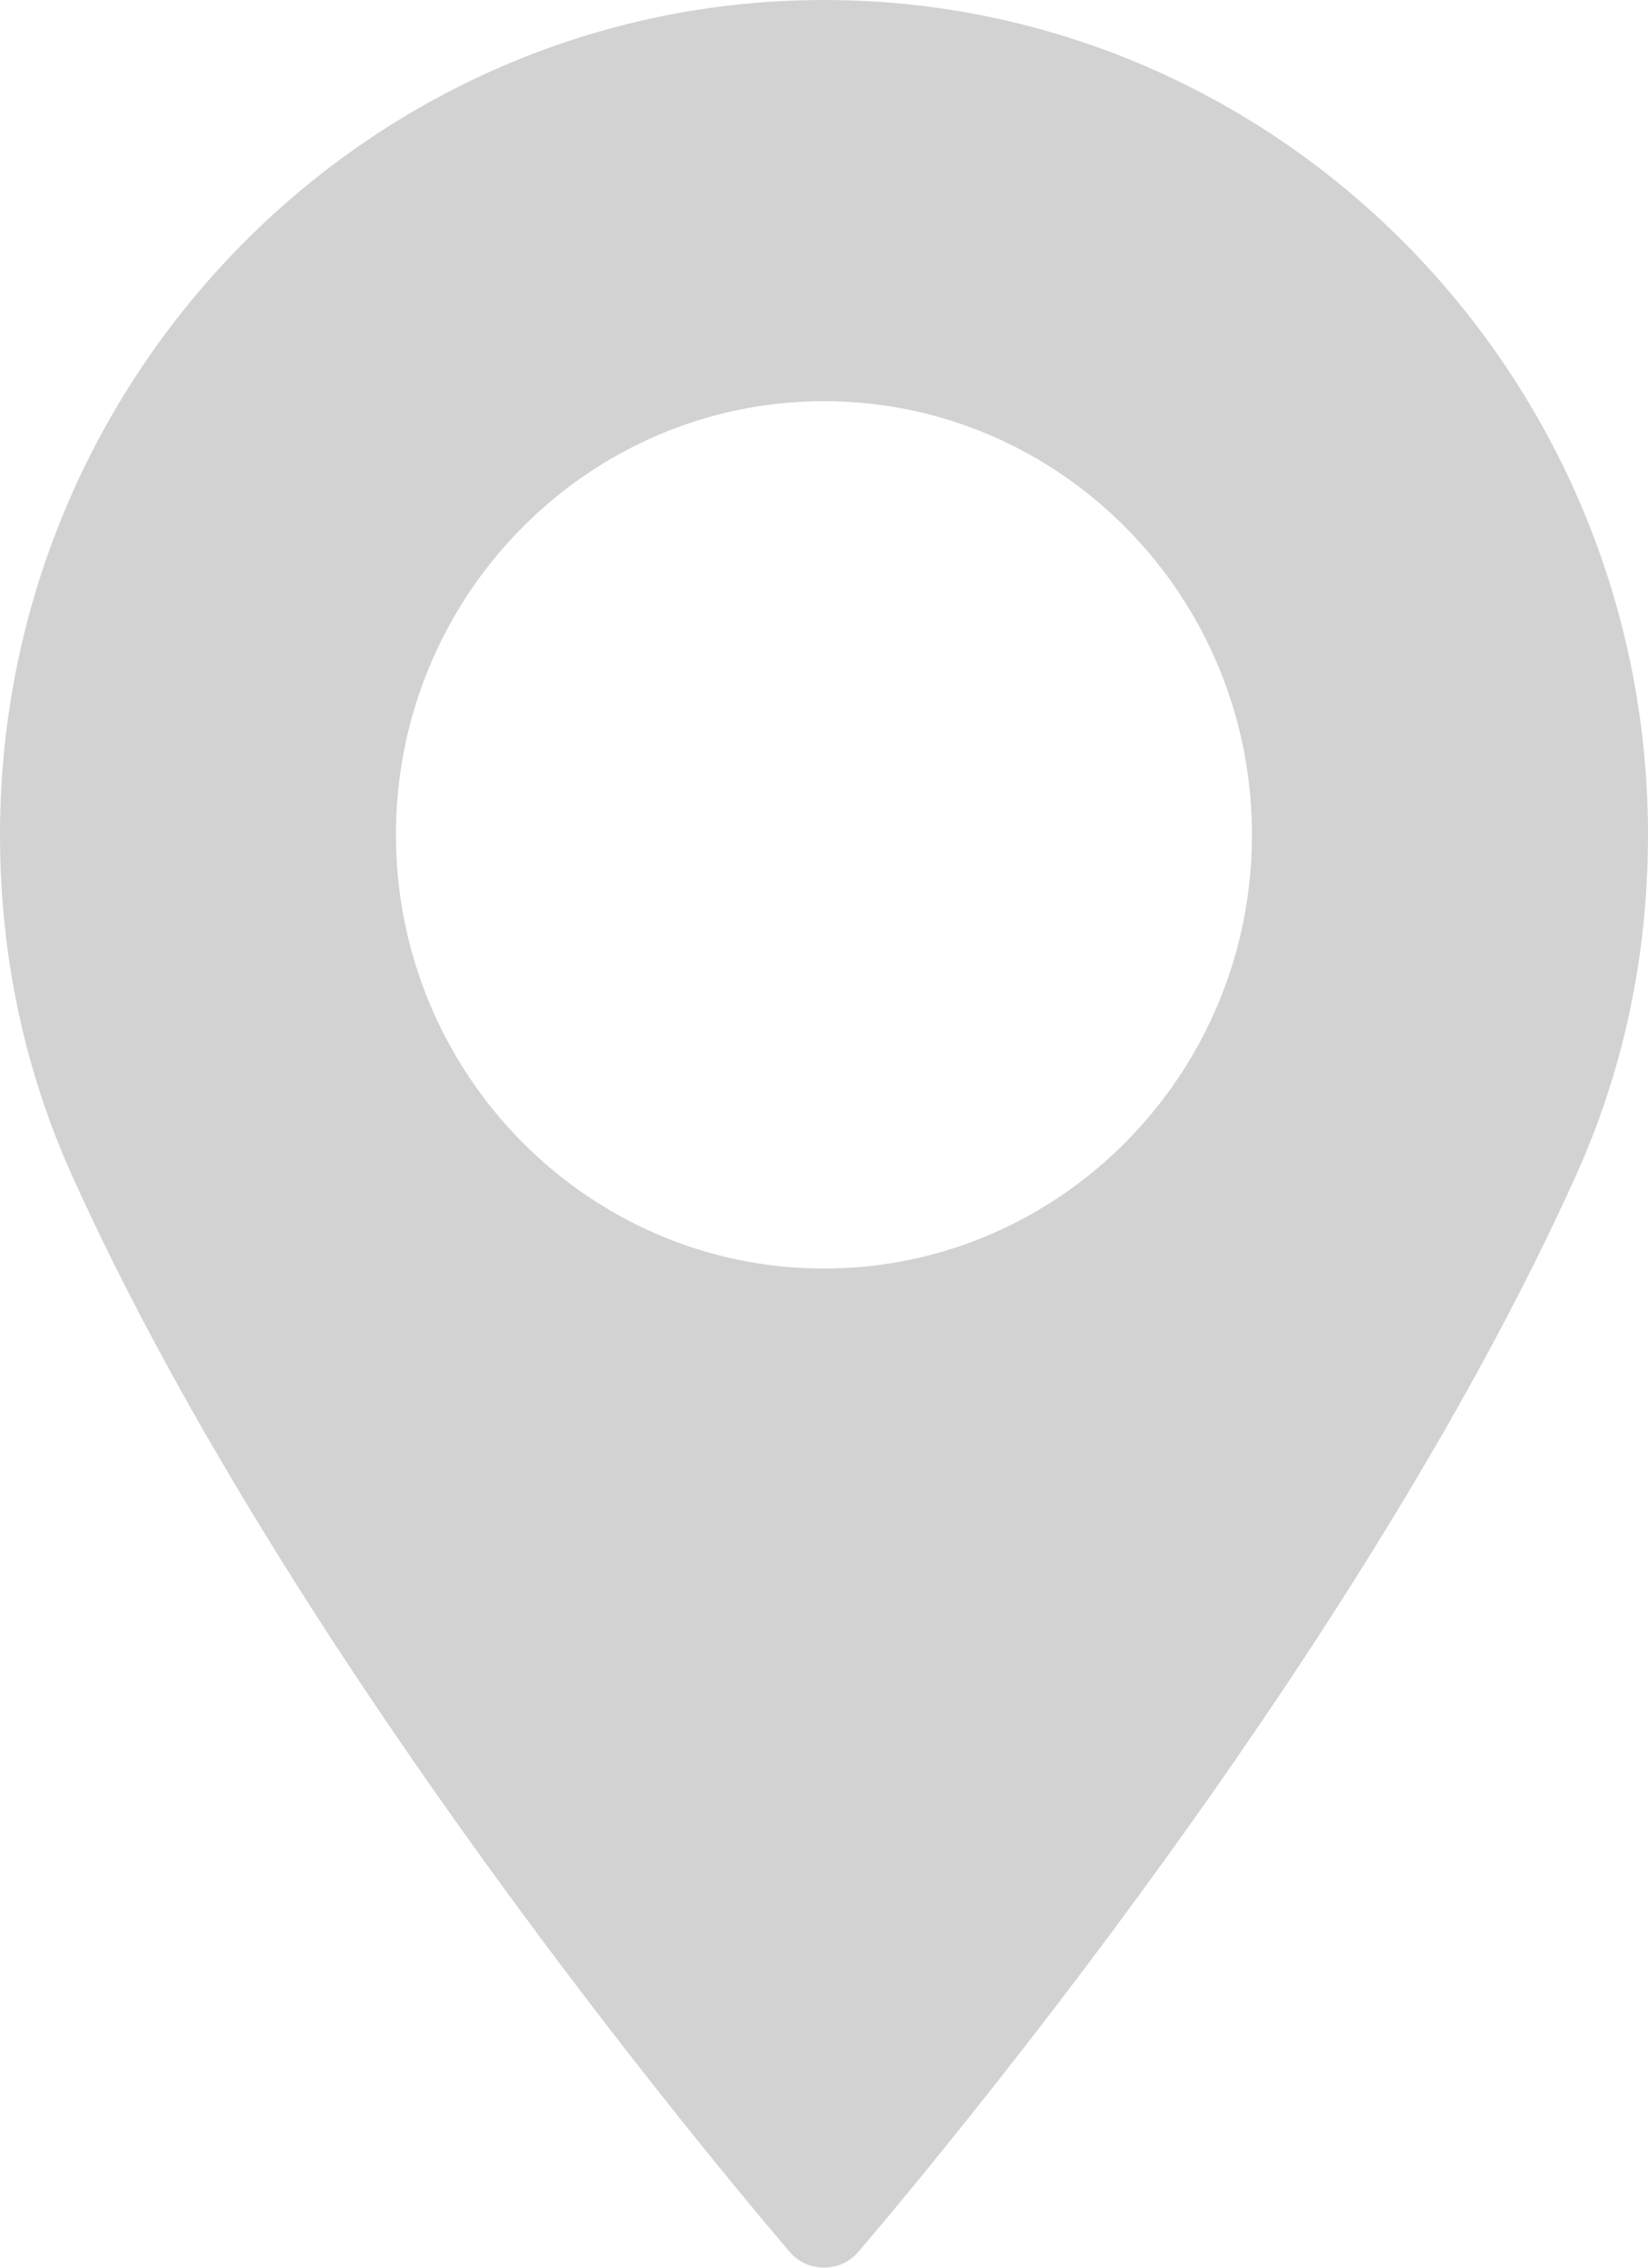 <svg width="16" height="22" viewBox="0 0 16 22" fill="none" xmlns="http://www.w3.org/2000/svg">
<path d="M8 0C3.589 0 0 3.633 0 8.1C0 9.265 0.236 10.377 0.7 11.406C2.7 15.837 6.535 20.515 7.663 21.843C7.747 21.943 7.87 22 8 22C8.13 22 8.253 21.943 8.337 21.843C9.465 20.516 13.3 15.837 15.3 11.406C15.765 10.377 16 9.265 16 8.1C16 3.633 12.411 0 8 0ZM8 12.307C5.708 12.307 3.844 10.419 3.844 8.099C3.844 5.779 5.708 3.892 8 3.892C10.291 3.892 12.155 5.779 12.155 8.099C12.155 10.419 10.291 12.307 8 12.307Z" fill="#D2D2D3"/>
</svg>
